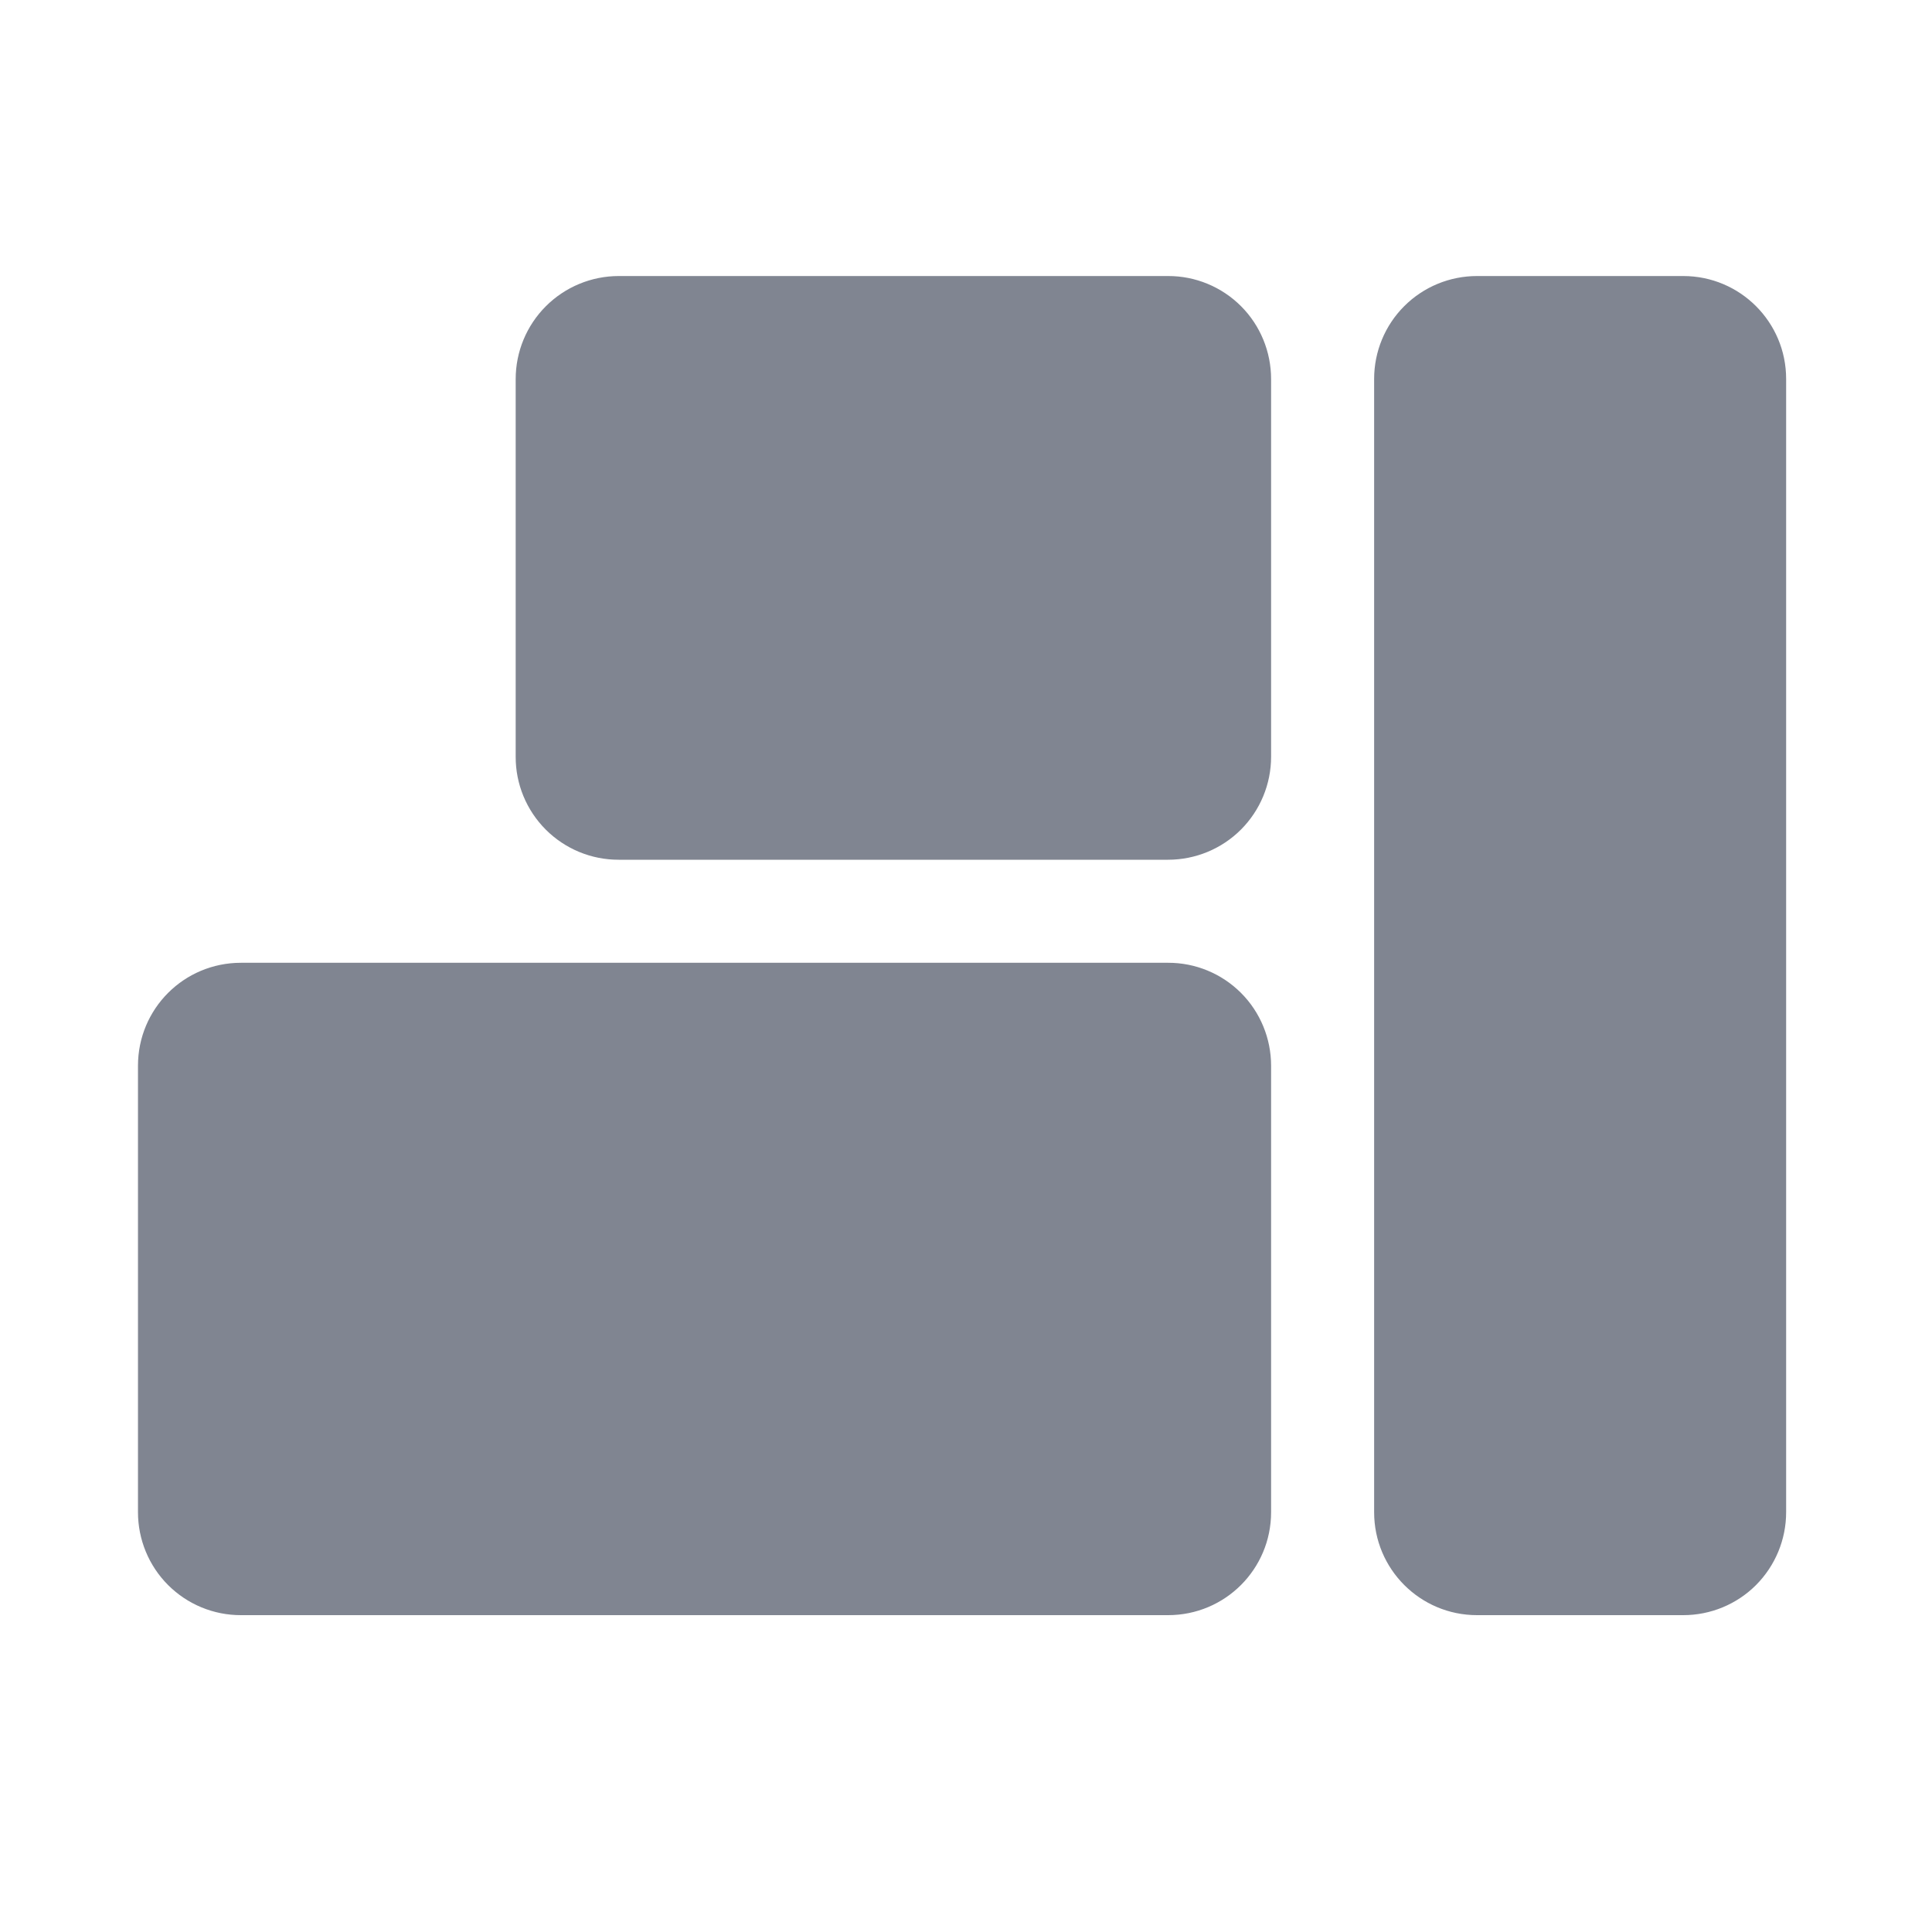 <?xml version="1.0" encoding="UTF-8"?>
<svg width="24px" height="24px" viewBox="0 0 24 24" version="1.1" xmlns="http://www.w3.org/2000/svg" xmlns:xlink="http://www.w3.org/1999/xlink">
    <title>ico_huxingjianshang</title>
    <g id="页面-1" stroke="none" stroke-width="1" fill="none" fill-rule="evenodd">
        <g id="4-更多-弹窗" transform="translate(-250, -762)">
            <g id="编组-13" transform="translate(0, 752)">
                <g id="编组-9" transform="translate(225, 0)">
                    <g id="编组-6" transform="translate(25, 10)">
                        <rect id="矩形" x="0" y="0" width="24" height="24"></rect>
                        <g id="编组" transform="translate(1.714, 3.429)" fill="#808591" fill-rule="nonzero">
                            <path d="M4.692,1.28 C4.692,0.94 4.827,0.615 5.067,0.375 C5.307,0.135 5.633,-0 5.972,-1.78575883e-06 L12.796,-1.78575883e-06 C13.136,-0.001 13.462,0.134 13.702,0.374 C13.942,0.614 14.076,0.94 14.076,1.28 L14.076,5.972 C14.076,6.311 13.941,6.637 13.701,6.877 C13.461,7.117 13.135,7.251 12.796,7.251 L5.972,7.251 C5.632,7.252 5.306,7.117 5.066,6.877 C4.826,6.637 4.691,6.311 4.692,5.972 L4.692,1.28 Z M-1.14212682e-06,9.81 C-1.14212682e-06,9.104 0.569,8.531 1.28,8.531 L12.796,8.531 C13.136,8.53 13.462,8.665 13.702,8.905 C13.942,9.145 14.076,9.471 14.076,9.81 L14.076,15.356 C14.076,16.062 13.506,16.635 12.796,16.635 L1.28,16.635 C0.94,16.636 0.614,16.501 0.374,16.261 C0.134,16.021 -0,15.695 -1.14212682e-06,15.356 L-1.14212682e-06,9.81 Z M15.356,1.278 C15.356,0.939 15.49,0.614 15.73,0.374 C15.97,0.134 16.295,-7.12863662e-08 16.634,-7.12863662e-08 L19.196,-7.12863662e-08 C19.902,-7.12863662e-08 20.474,0.572 20.474,1.278 L20.474,15.357 C20.474,15.696 20.339,16.021 20.1,16.261 C19.86,16.501 19.535,16.635 19.196,16.635 L16.634,16.635 C15.928,16.635 15.356,16.063 15.356,15.357 L15.356,1.278 L15.356,1.278 Z" id="形状"></path>
                        </g>
                    </g>
                </g>
            </g>
        </g>
    </g>
</svg>